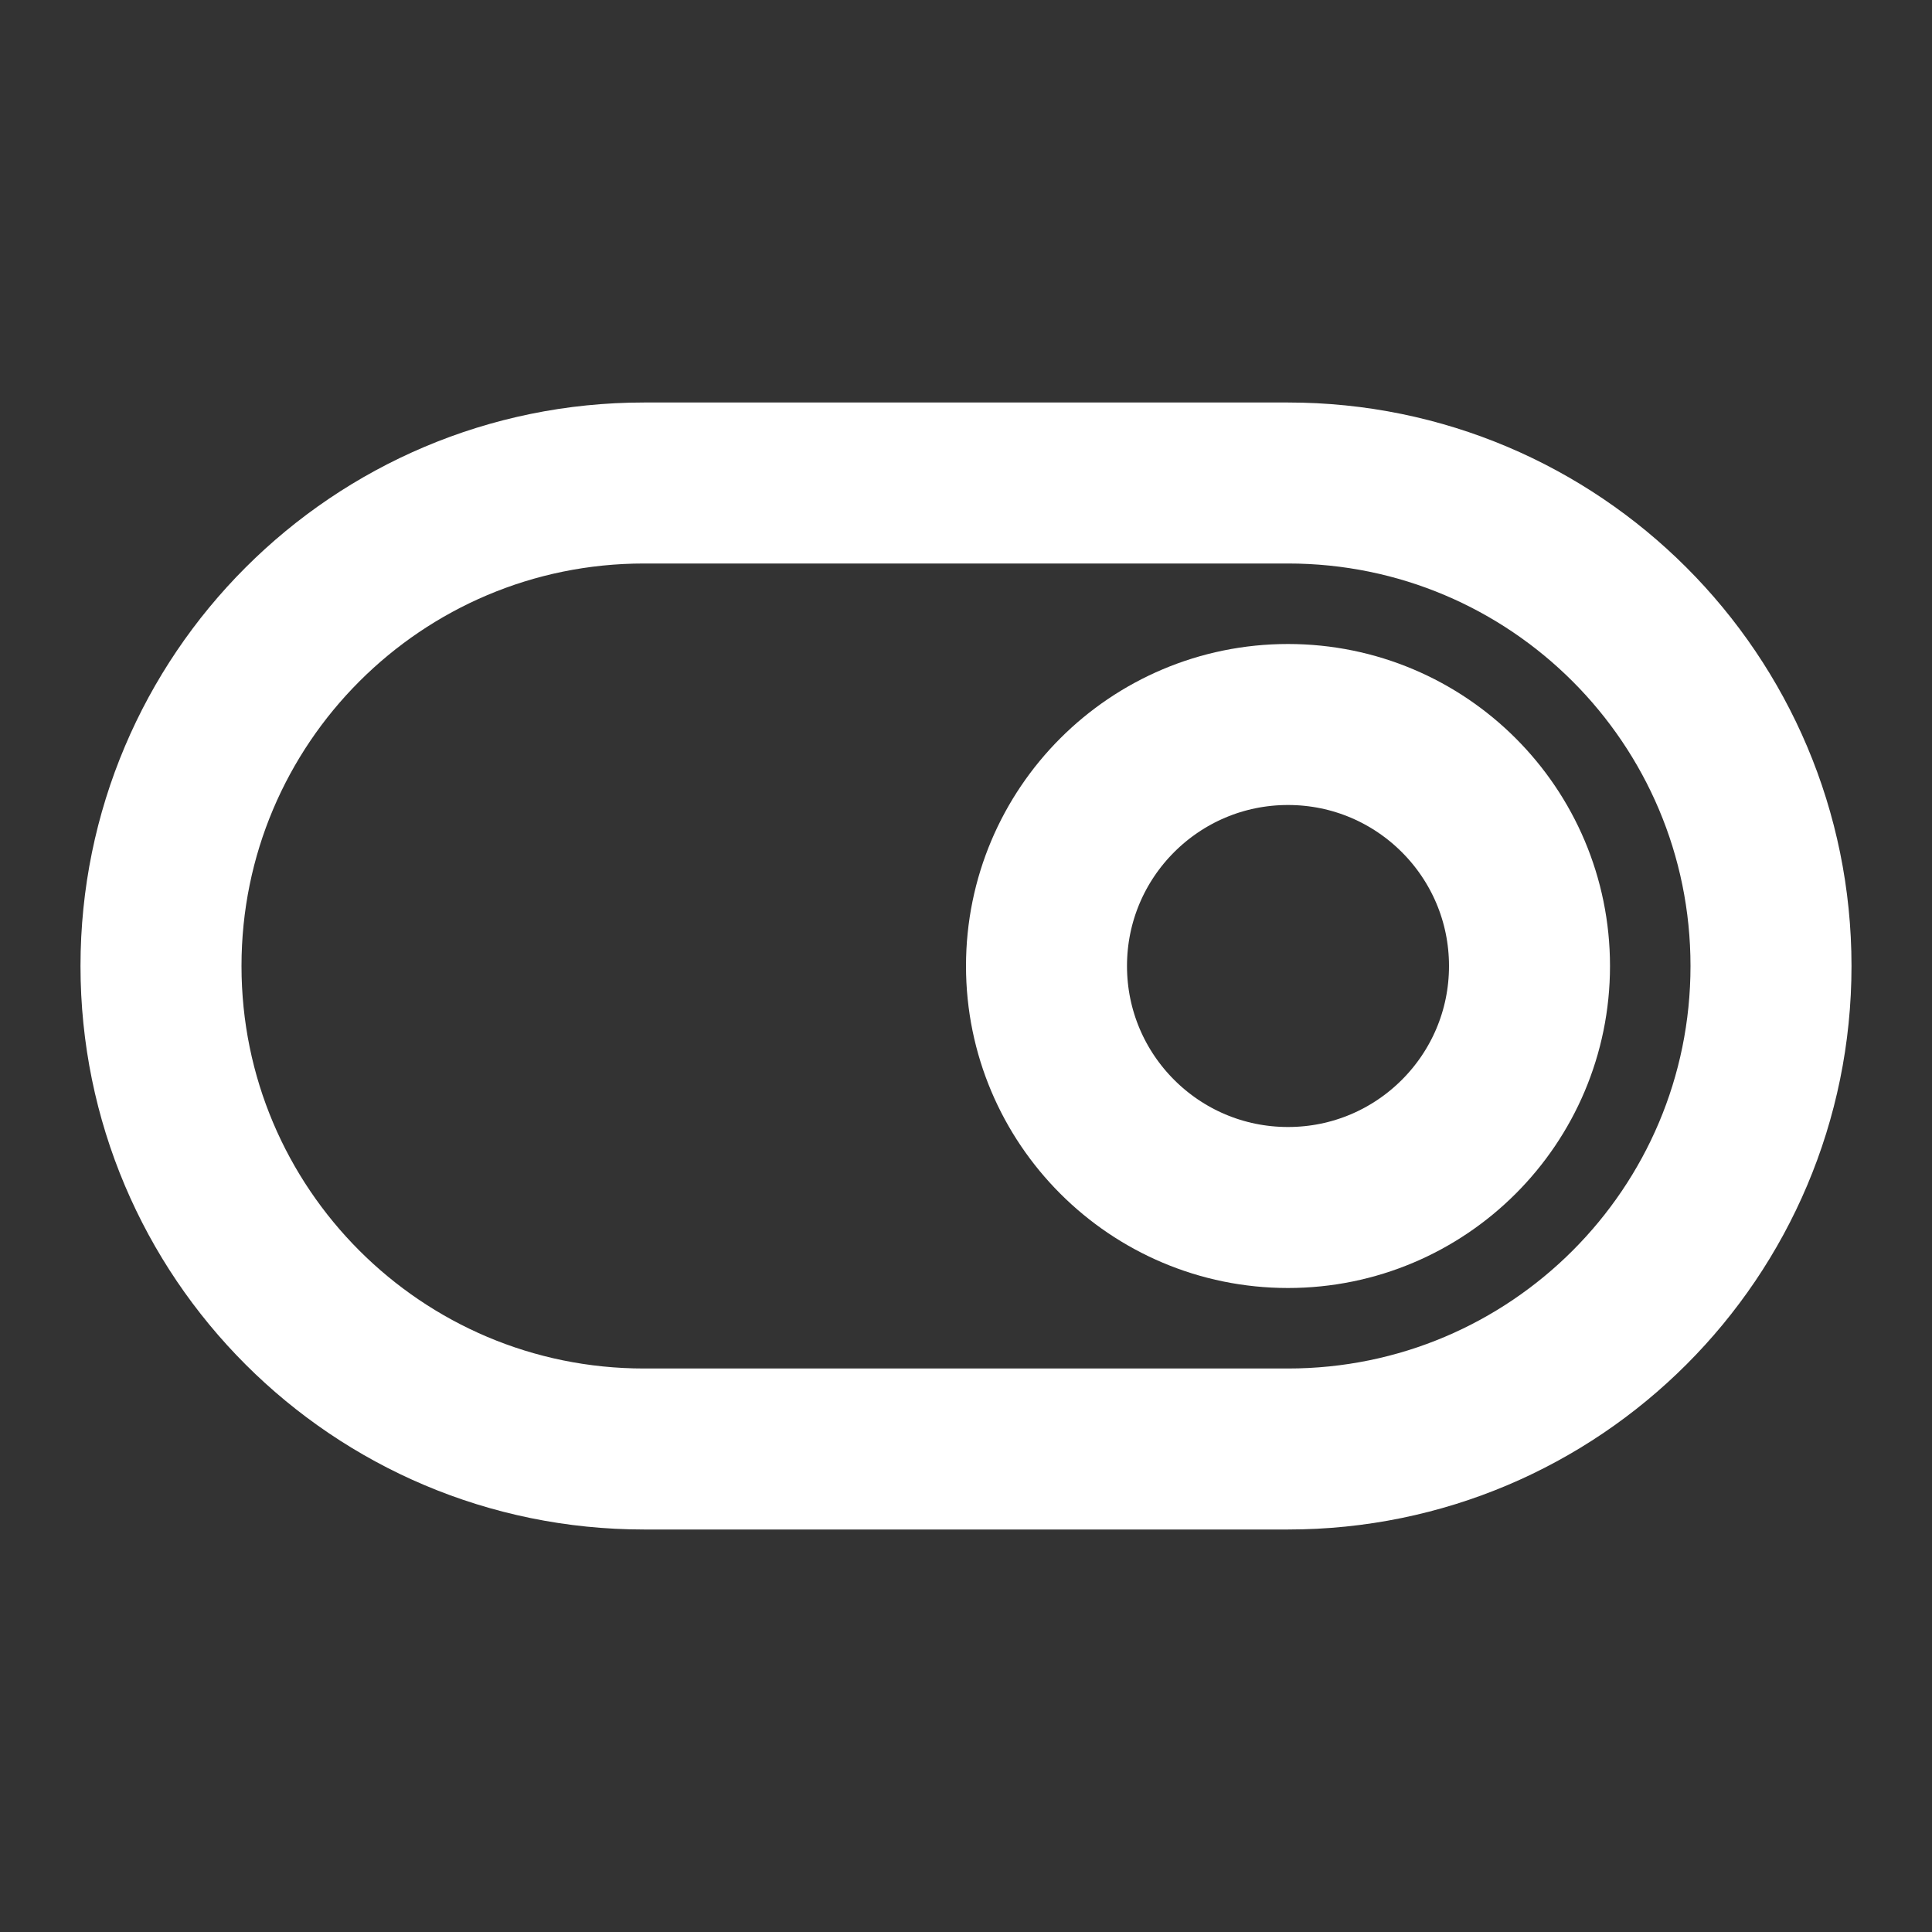 <svg width="24" height="24" viewBox="0 0 24 24" fill="none" xmlns="http://www.w3.org/2000/svg">
<rect x="0" y="0" width="24" height="24" fill="#333333" stroke="none"/>
<g id="Interface / Swicht_Right">
<g id="Vector">
<path d="M8 18H16C19.314 18 22 15.314 22 12C22 8.686 19.314 6 16 6H8C4.686 6 2 8.686 2 12C2 15.314 4.686 18 8 18Z" stroke="white" stroke-width="2" stroke-linecap="round" stroke-linejoin="round"/>
<path d="M16 9C14.343 9 13 10.343 13 12C13 13.657 14.343 15 16 15C17.657 15 19 13.657 19 12C19 10.343 17.657 9 16 9Z" stroke="white" stroke-width="2" stroke-linecap="round" stroke-linejoin="round"/>
</g>
</g>
</svg>
